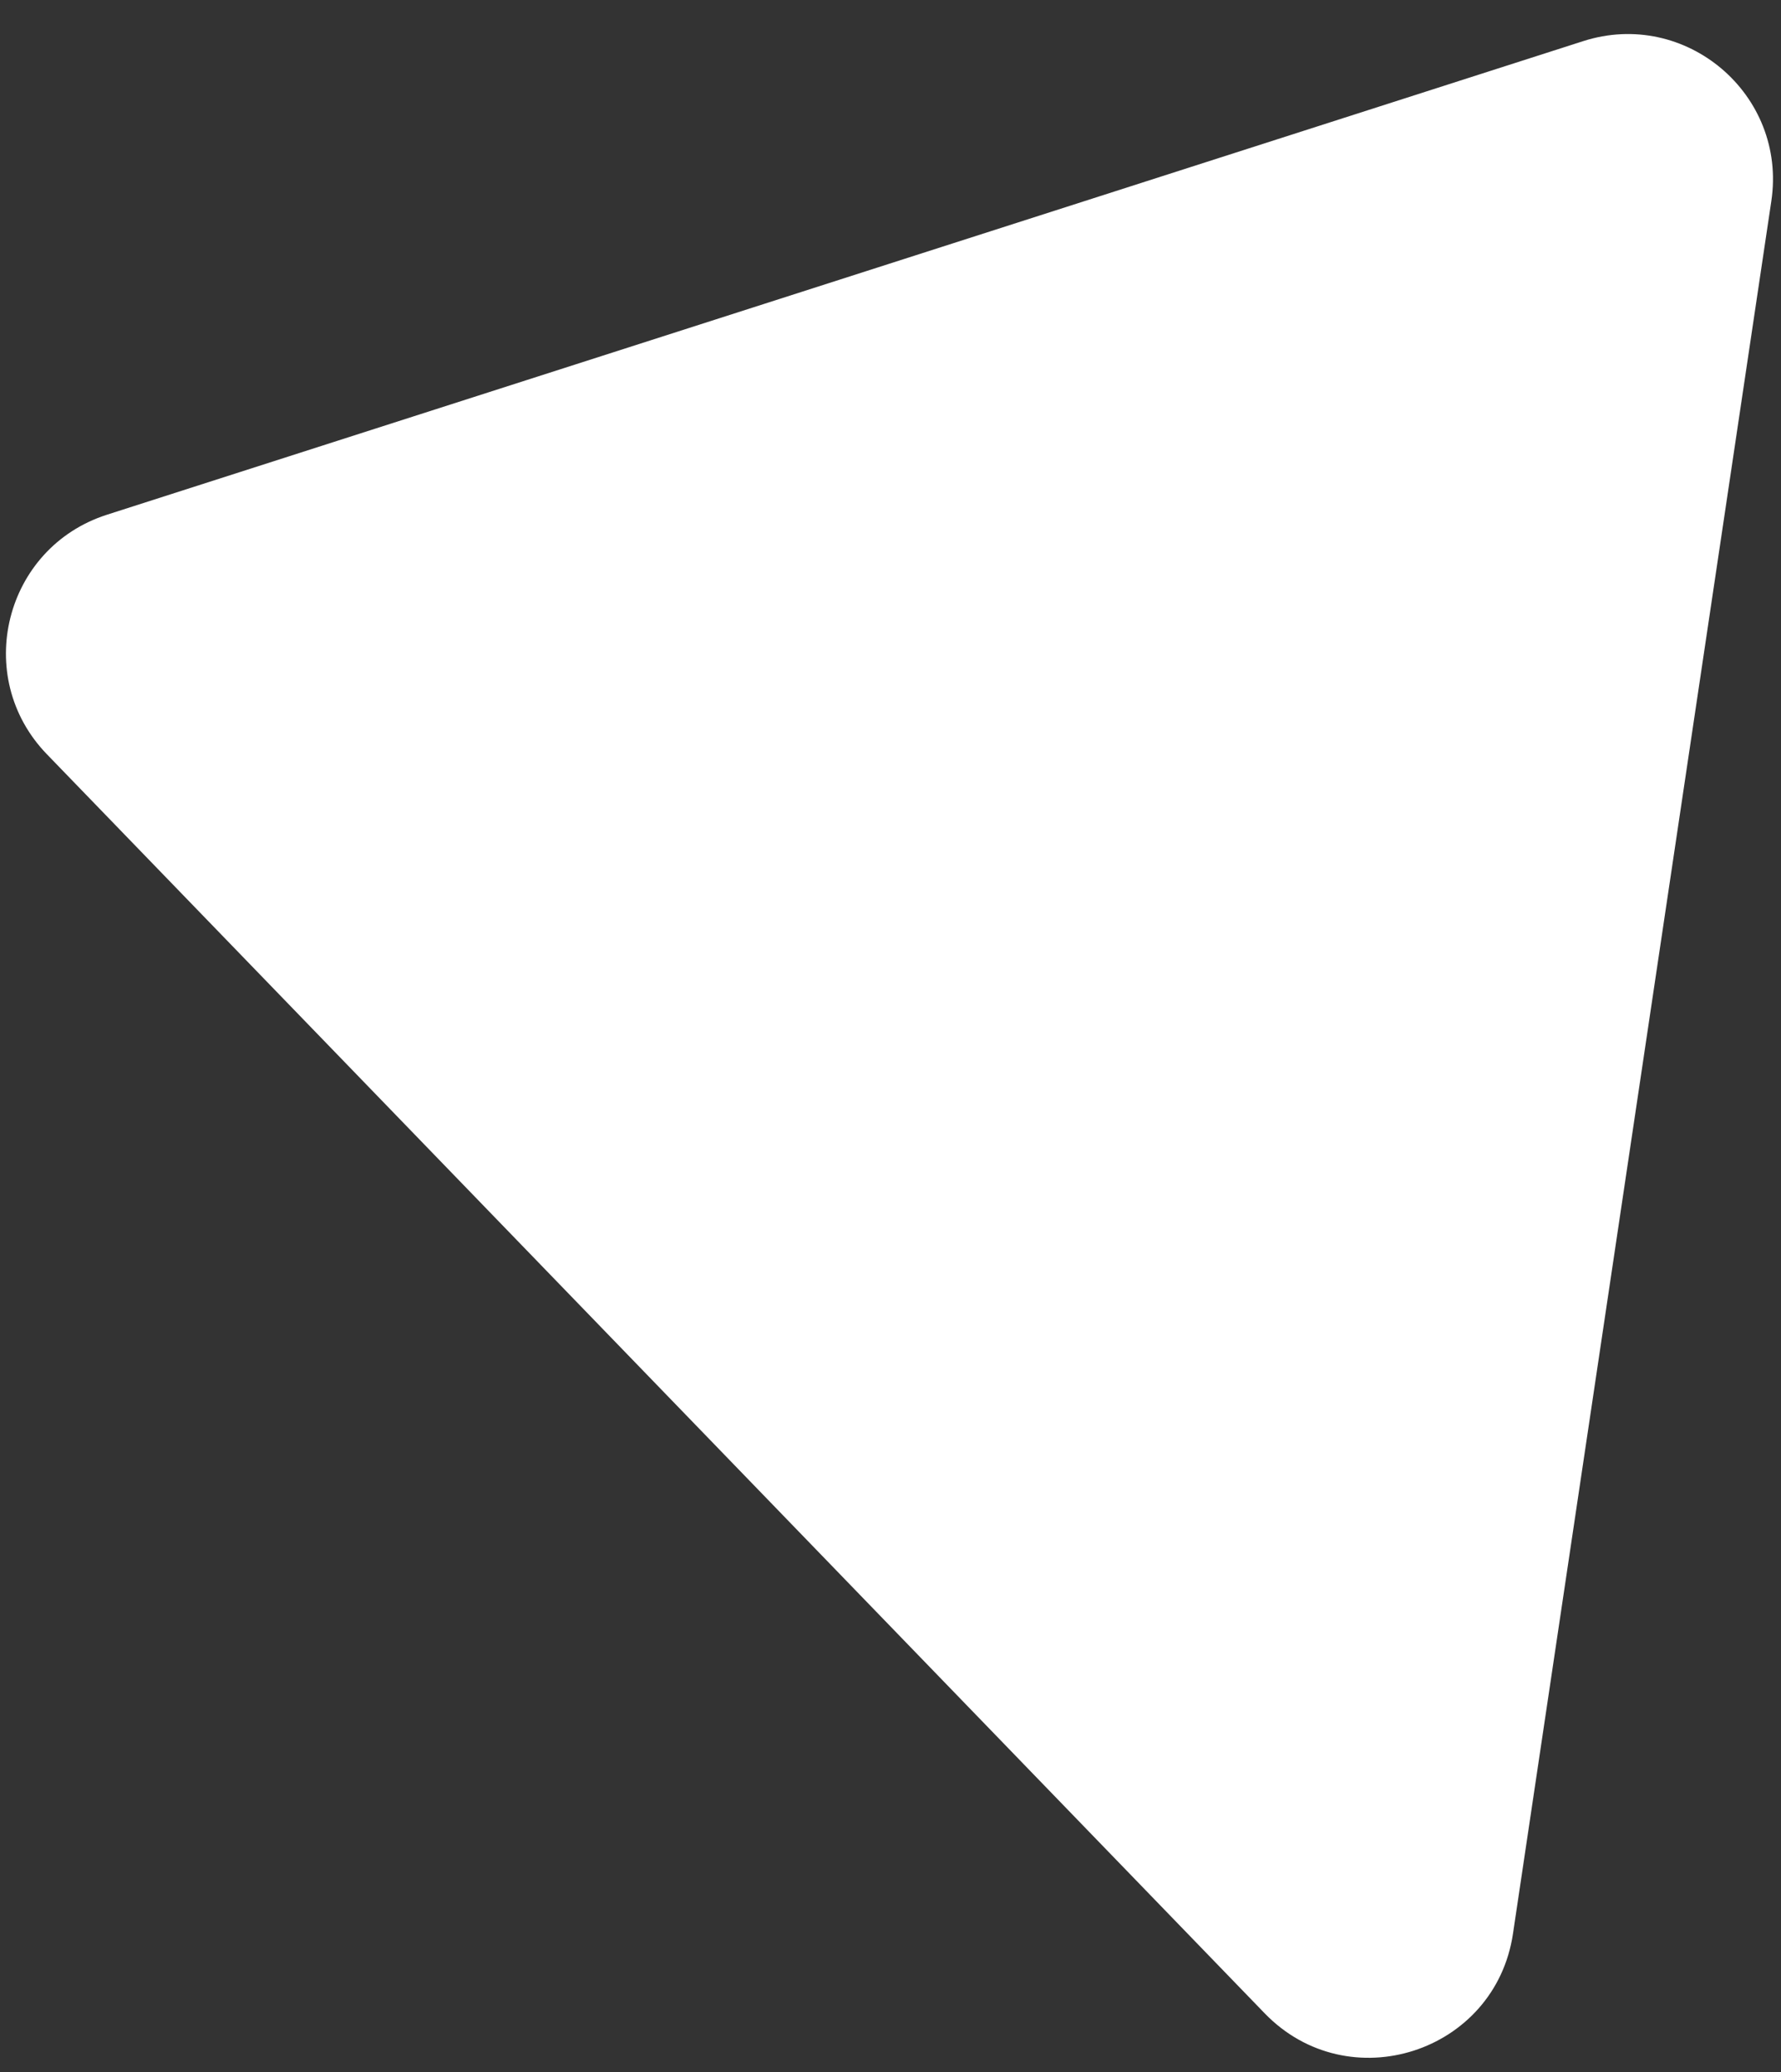 <svg width="49" height="57" viewBox="0 0 49 57" fill="none" xmlns="http://www.w3.org/2000/svg">
<rect x="0" y="0" width="49" height="57" fill="#333333" stroke="none"/>
<path d="M41.626 53.192C41.137 56.471 37.1 57.766 34.795 55.383L1.29 20.748C-0.771 18.618 0.121 15.064 2.943 14.159L43.556 1.132C46.379 0.226 49.172 2.599 48.734 5.531L41.626 53.192Z" fill="white"/>
</svg>
